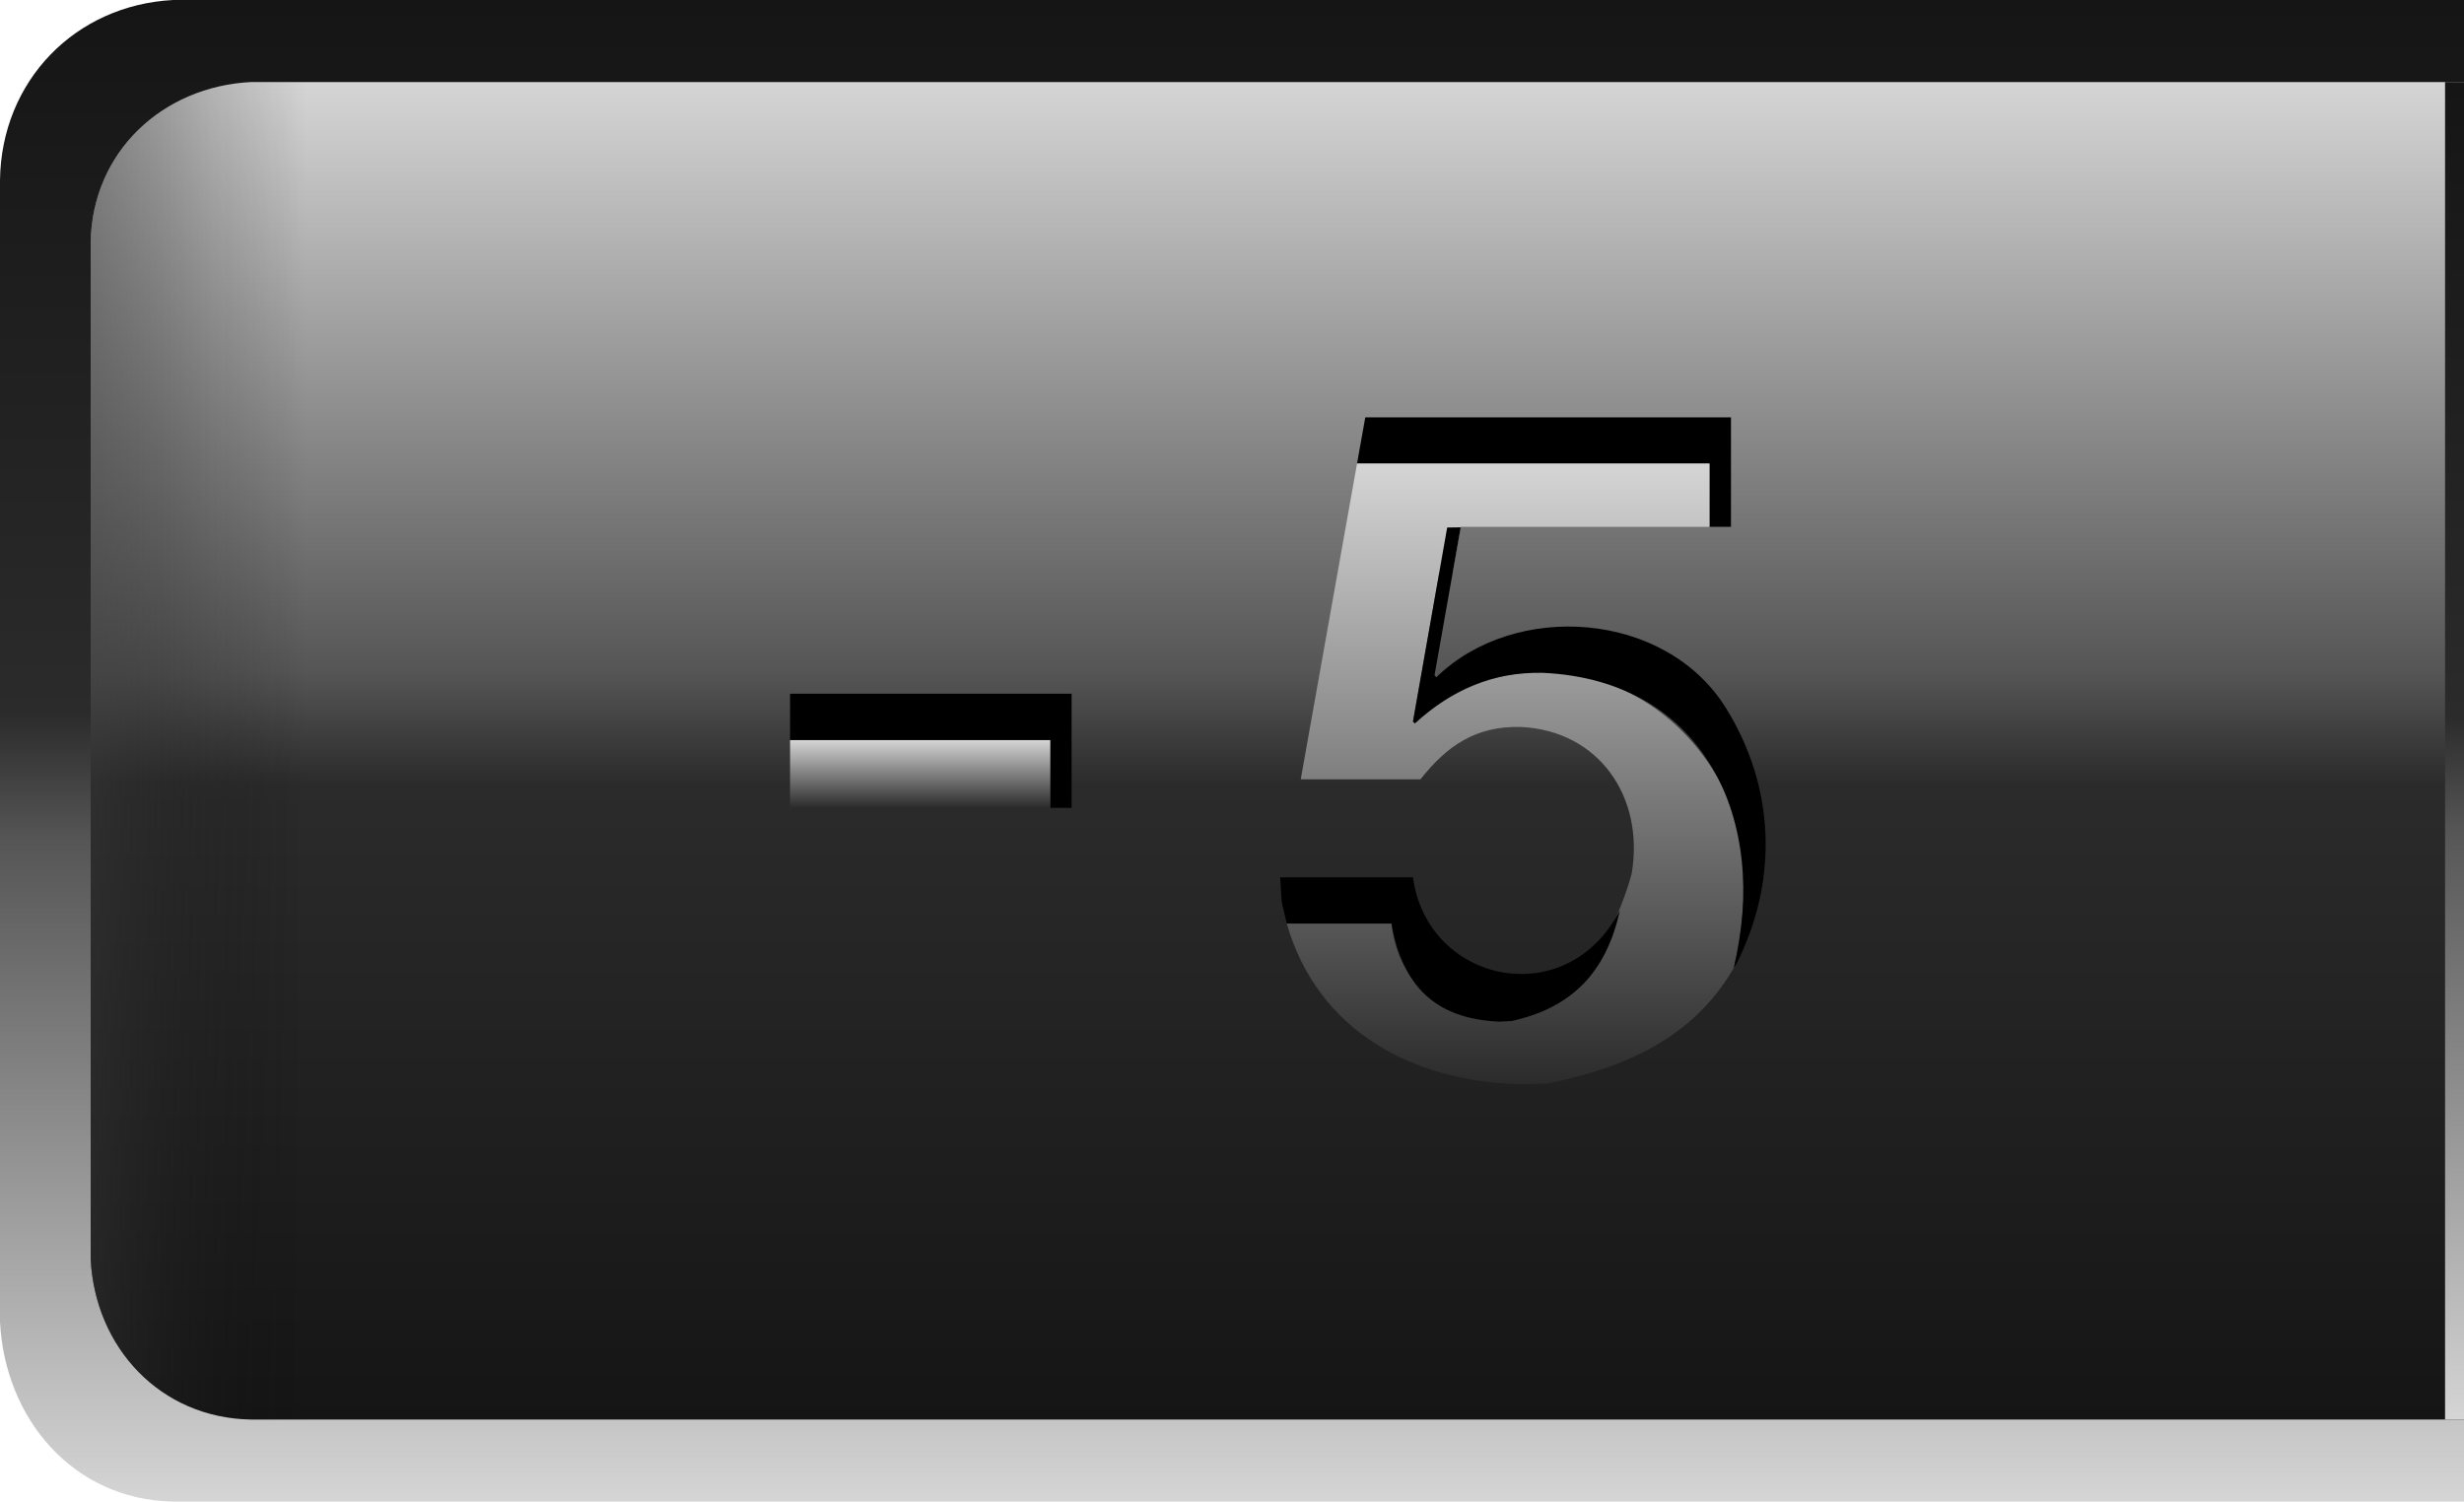 <?xml version="1.0" encoding="UTF-8"?>
<!DOCTYPE svg PUBLIC "-//W3C//DTD SVG 1.1//EN" "http://www.w3.org/Graphics/SVG/1.1/DTD/svg11.dtd">
<svg version="1.1" xmlns="http://www.w3.org/2000/svg" xmlns:xlink="http://www.w3.org/1999/xlink" x="0px" y="0px" width="184.411" height="112.388" viewBox="0, 0, 184.411, 112.388">
  <g id="Layer 1">
    <path d="M12.953,112.387 C5.42,112.242 0.35,106.128 0,98.914 L0,13.473 C0.102,6.066 5.615,0.385 12.953,0 L184.412,0 L184.412,112.387 z" fill="url(#Gradient_1)"/>
    <g>
      <g>
        <g>
          <path d="M184.412,106.244 L18.786,106.244 C11.999,106.134 7.12,100.854 6.786,94.244 L6.786,18.142 C6.896,11.355 12.176,6.476 18.786,6.142 L184.412,6.143 z" fill="url(#Gradient_2)"/>
          <path d="M182.994,6.142 L184.412,6.142 L184.412,106.245 L182.994,106.245 z" fill="url(#Gradient_3)"/>
        </g>
        <path d="M184.412,106.244 L18.786,106.244 C11.999,106.134 7.12,100.854 6.786,94.244 L6.786,18.142 C6.896,11.355 12.176,6.476 18.786,6.142 L184.412,6.143 z" fill="url(#Gradient_4)"/>
      </g>
      <g>
        <g>
          <path d="M78.602,60.463 L78.602,55.394 L59.131,55.394 L59.131,51.923 L80.201,51.923 L80.201,60.463 z" fill="#000000"/>
          <path d="M59.131,60.463 L59.131,55.394 L78.602,55.394 L78.602,60.463 z" fill="url(#Gradient_5)"/>
        </g>
        <g>
          <path d="M127.94,39.428 L127.94,34.692 L101.564,34.692 L102.18,31.238 L129.55,31.238 L129.55,39.428 z" fill="#000000"/>
          <path d="M114.01,81.148 C105.881,81.046 98.631,77.232 96.305,69.132 L104.14,69.132 C104.884,76.152 112.817,78.569 117.812,74.194 C119.588,71.682 121.317,68.396 122.121,65.372 C123.087,59.632 119.648,54.668 113.8,54.408 C110.457,54.332 108.306,55.802 106.31,58.328 L97.35,58.328 L101.564,34.692 L127.94,34.692 L127.94,39.428 L109.32,39.428 L108.712,42.882 L107.71,42.882 L105.75,54.012 L105.89,54.152 C113.435,47.145 124.623,50.19 129.021,59.085 C131.119,63.33 130.7,67.97 129.773,72.407 L129.756,72.45 C126.701,77.734 121.55,79.929 115.839,81.098 z" fill="url(#Gradient_6)"/>
          <path d="M112.191,76.468 C107.344,76.229 104.983,73.768 104.141,69.118 L96.306,69.118 C95.794,66.924 95.972,68.073 95.811,65.665 L105.751,65.665 C106.803,73.562 117.233,75.872 121.233,68.139 C120.092,73.387 117.026,75.535 113.147,76.418 z M129.757,72.437 L129.774,72.393 C132.389,61.479 127.652,50.931 115.481,50.358 C111.679,50.284 108.655,51.614 105.891,54.138 L105.751,53.998 L108.31,39.482 L109.325,39.468 L107.361,50.545 L107.501,50.685 C113.401,44.948 124.649,45.732 129.162,52.975 C132.873,58.931 133.111,65.931 129.943,72.173 z" fill="#000000"/>
        </g>
      </g>
    </g>
  </g>
  <defs>
    <linearGradient id="Gradient_1" gradientUnits="userSpaceOnUse" x1="92.206" y1="0" x2="92.206" y2="112.387">
      <stop offset="0" stop-color="#151515"/>
      <stop offset="0.475" stop-color="#2B2B2B"/>
      <stop offset="0.558" stop-color="#555555"/>
      <stop offset="1" stop-color="#D5D5D5"/>
    </linearGradient>
    <linearGradient id="Gradient_2" gradientUnits="userSpaceOnUse" x1="95.599" y1="6.142" x2="95.599" y2="106.244">
      <stop offset="0" stop-color="#D5D5D5"/>
      <stop offset="0.442" stop-color="#555555"/>
      <stop offset="0.525" stop-color="#2B2B2B"/>
      <stop offset="1" stop-color="#151515"/>
    </linearGradient>
    <linearGradient id="Gradient_3" gradientUnits="userSpaceOnUse" x1="183.703" y1="6.142" x2="183.703" y2="106.245">
      <stop offset="0" stop-color="#151515"/>
      <stop offset="0.475" stop-color="#2B2B2B"/>
      <stop offset="0.558" stop-color="#555555"/>
      <stop offset="1" stop-color="#D5D5D5"/>
    </linearGradient>
    <linearGradient id="Gradient_4" gradientUnits="userSpaceOnUse" x1="6.676" y1="30.307" x2="184.486" y2="30.307">
      <stop offset="0" stop-color="#333333" stop-opacity="0.49"/>
      <stop offset="0.053" stop-color="#1A1A1A" stop-opacity="0.17"/>
      <stop offset="0.091" stop-color="#000000" stop-opacity="0"/>
      <stop offset="0.483" stop-color="#6C6C6C" stop-opacity="0"/>
      <stop offset="0.663" stop-color="#FFFFFF" stop-opacity="0"/>
      <stop offset="0.824" stop-color="#EFEFEF" stop-opacity="0"/>
      <stop offset="1" stop-color="#FFFFFF" stop-opacity="0"/>
    </linearGradient>
    <linearGradient id="Gradient_5" gradientUnits="userSpaceOnUse" x1="68.867" y1="60.463" x2="68.867" y2="55.394">
      <stop offset="0" stop-color="#2B2B2B"/>
      <stop offset="1" stop-color="#D5D5D5"/>
    </linearGradient>
    <linearGradient id="Gradient_6" gradientUnits="userSpaceOnUse" x1="113.365" y1="81.148" x2="113.365" y2="34.692">
      <stop offset="0" stop-color="#2B2B2B"/>
      <stop offset="1" stop-color="#D5D5D5"/>
    </linearGradient>
  </defs>
</svg>

